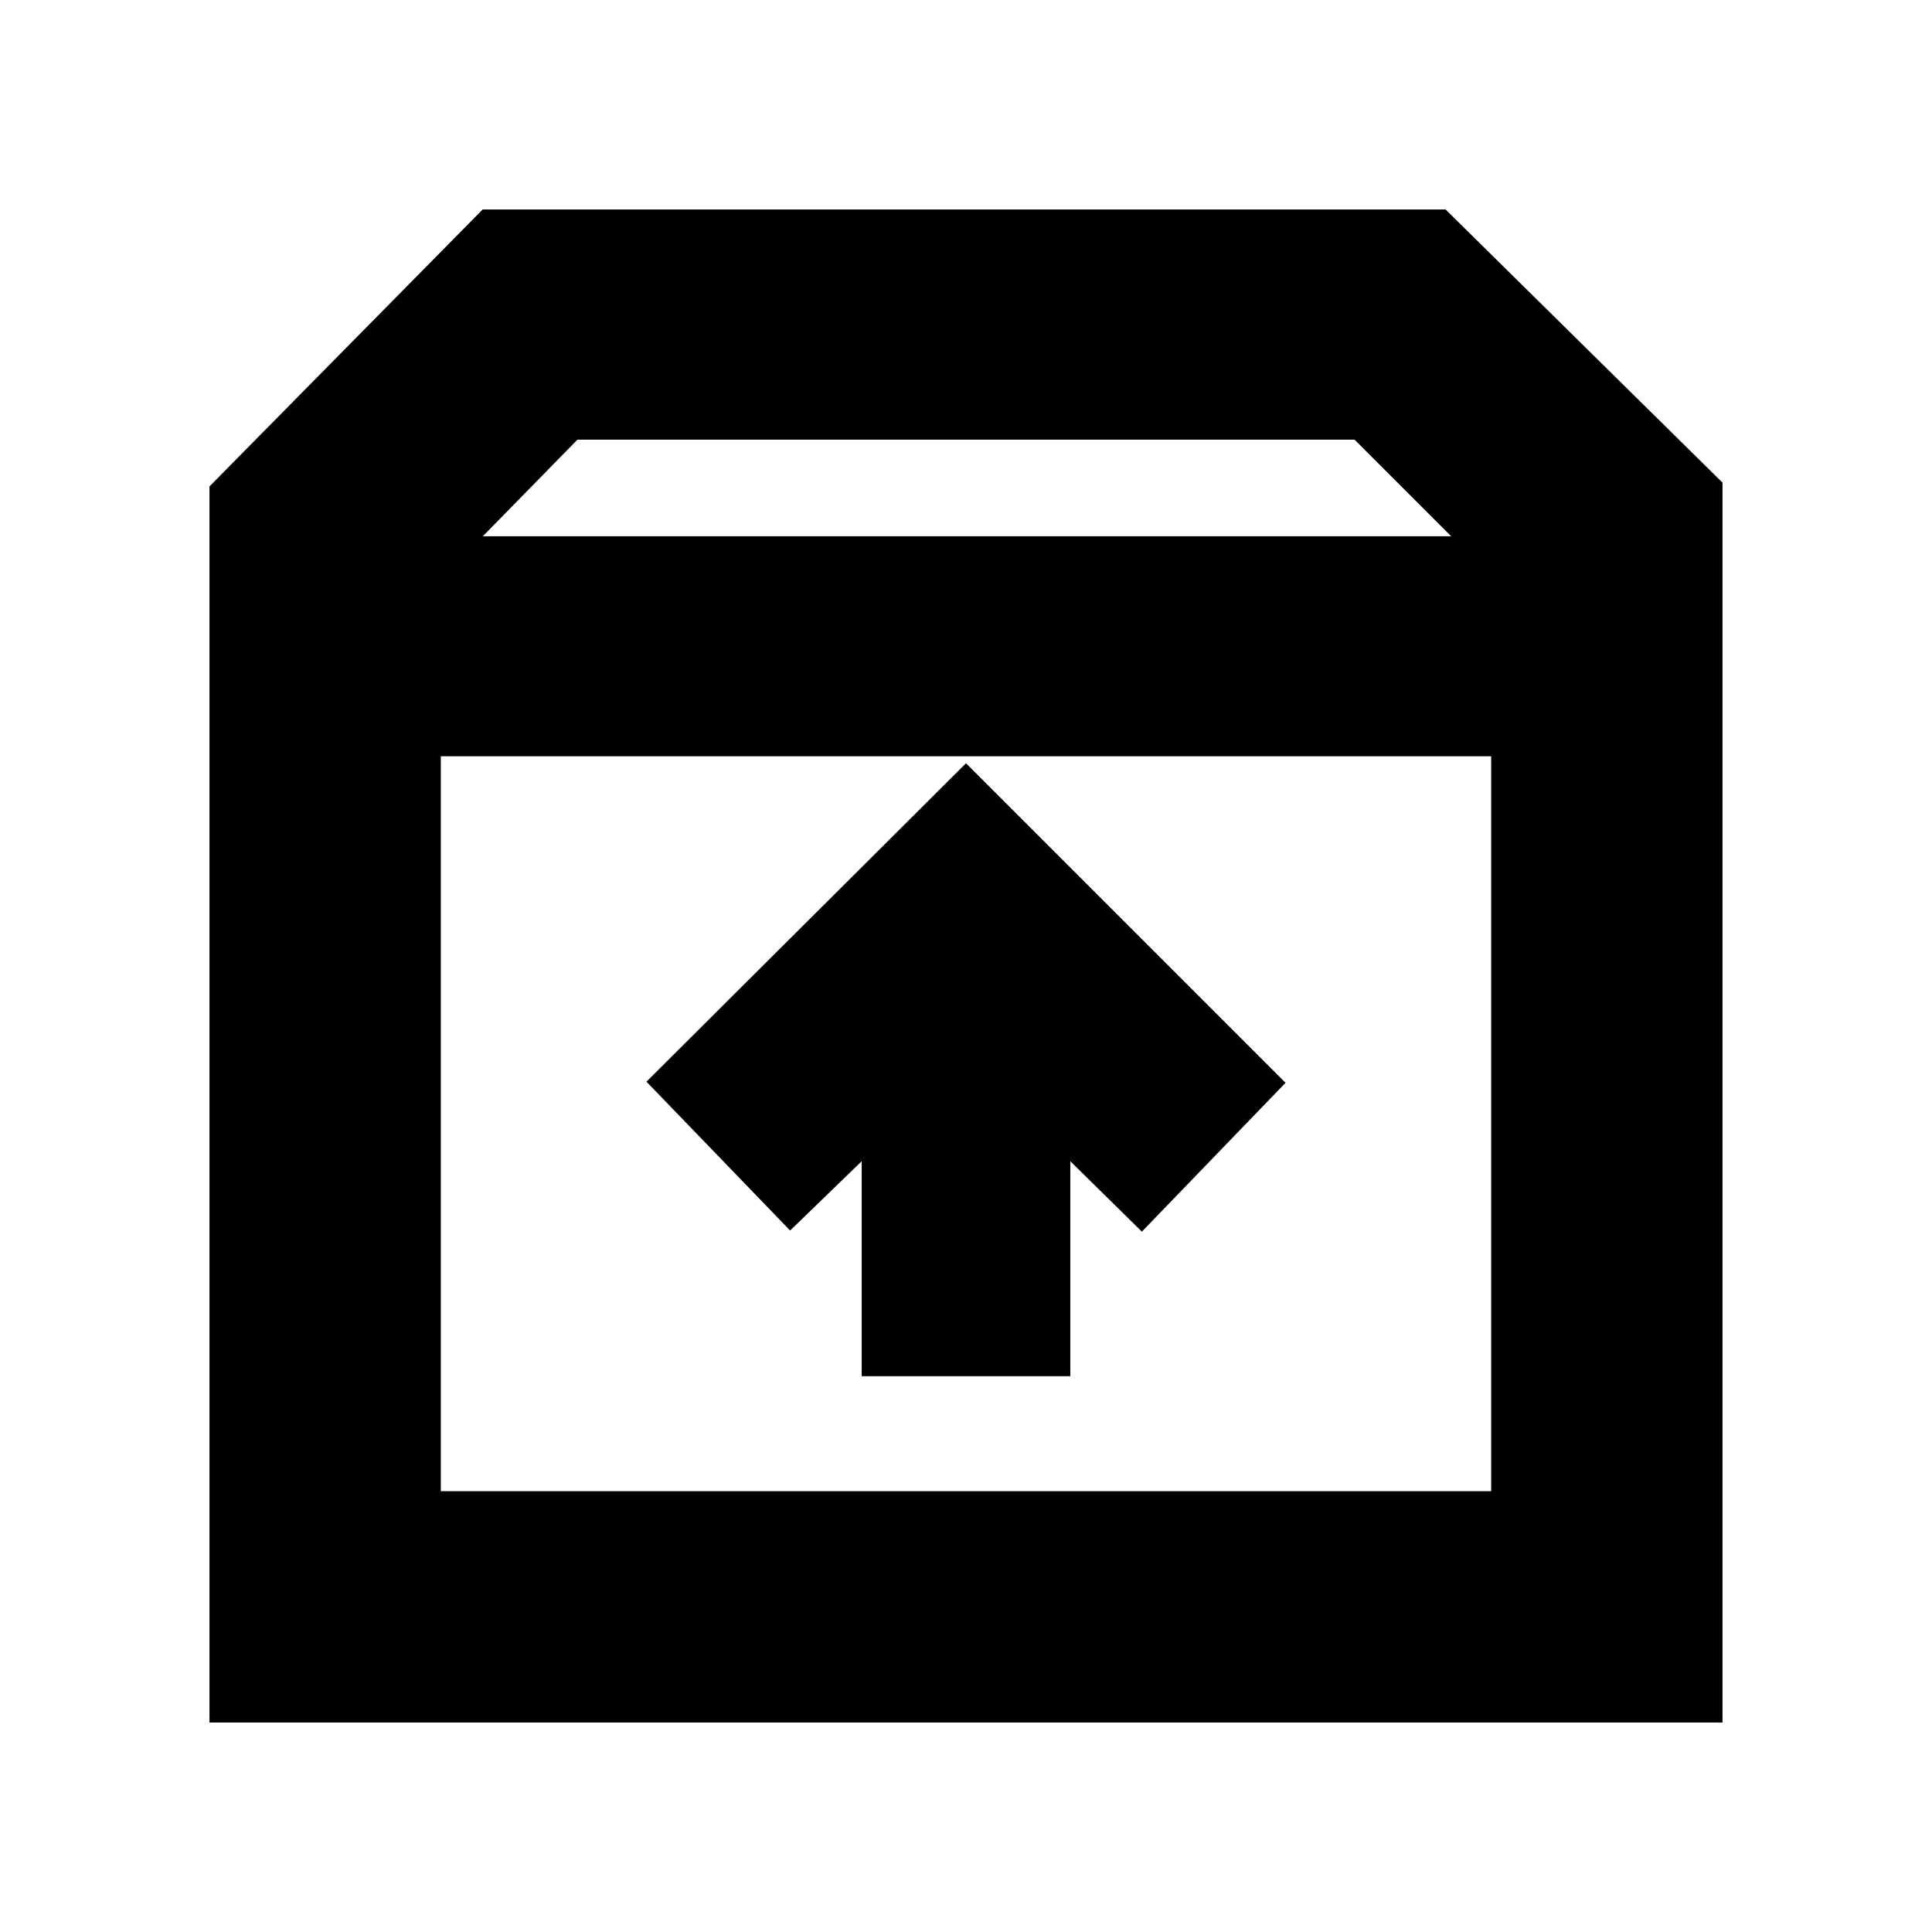 <svg xmlns="http://www.w3.org/2000/svg" height="20" viewBox="0 -960 960 960" width="20"><path d="M480-580.74 321.22-422.52l71.39 73.96L428.17-383v106.83h103.66V-383l35.56 35 71.39-73.96L480-580.74Zm-260.96-3.48v365.18h521.92v-365.18H219.04ZM104.09-104.09V-718.3l135.74-137.61H718.3l137.61 135.74v616.08H104.09Zm135.82-589.43h481.18l-48-48H286.91l-47 48ZM480-401.91Z"/></svg>